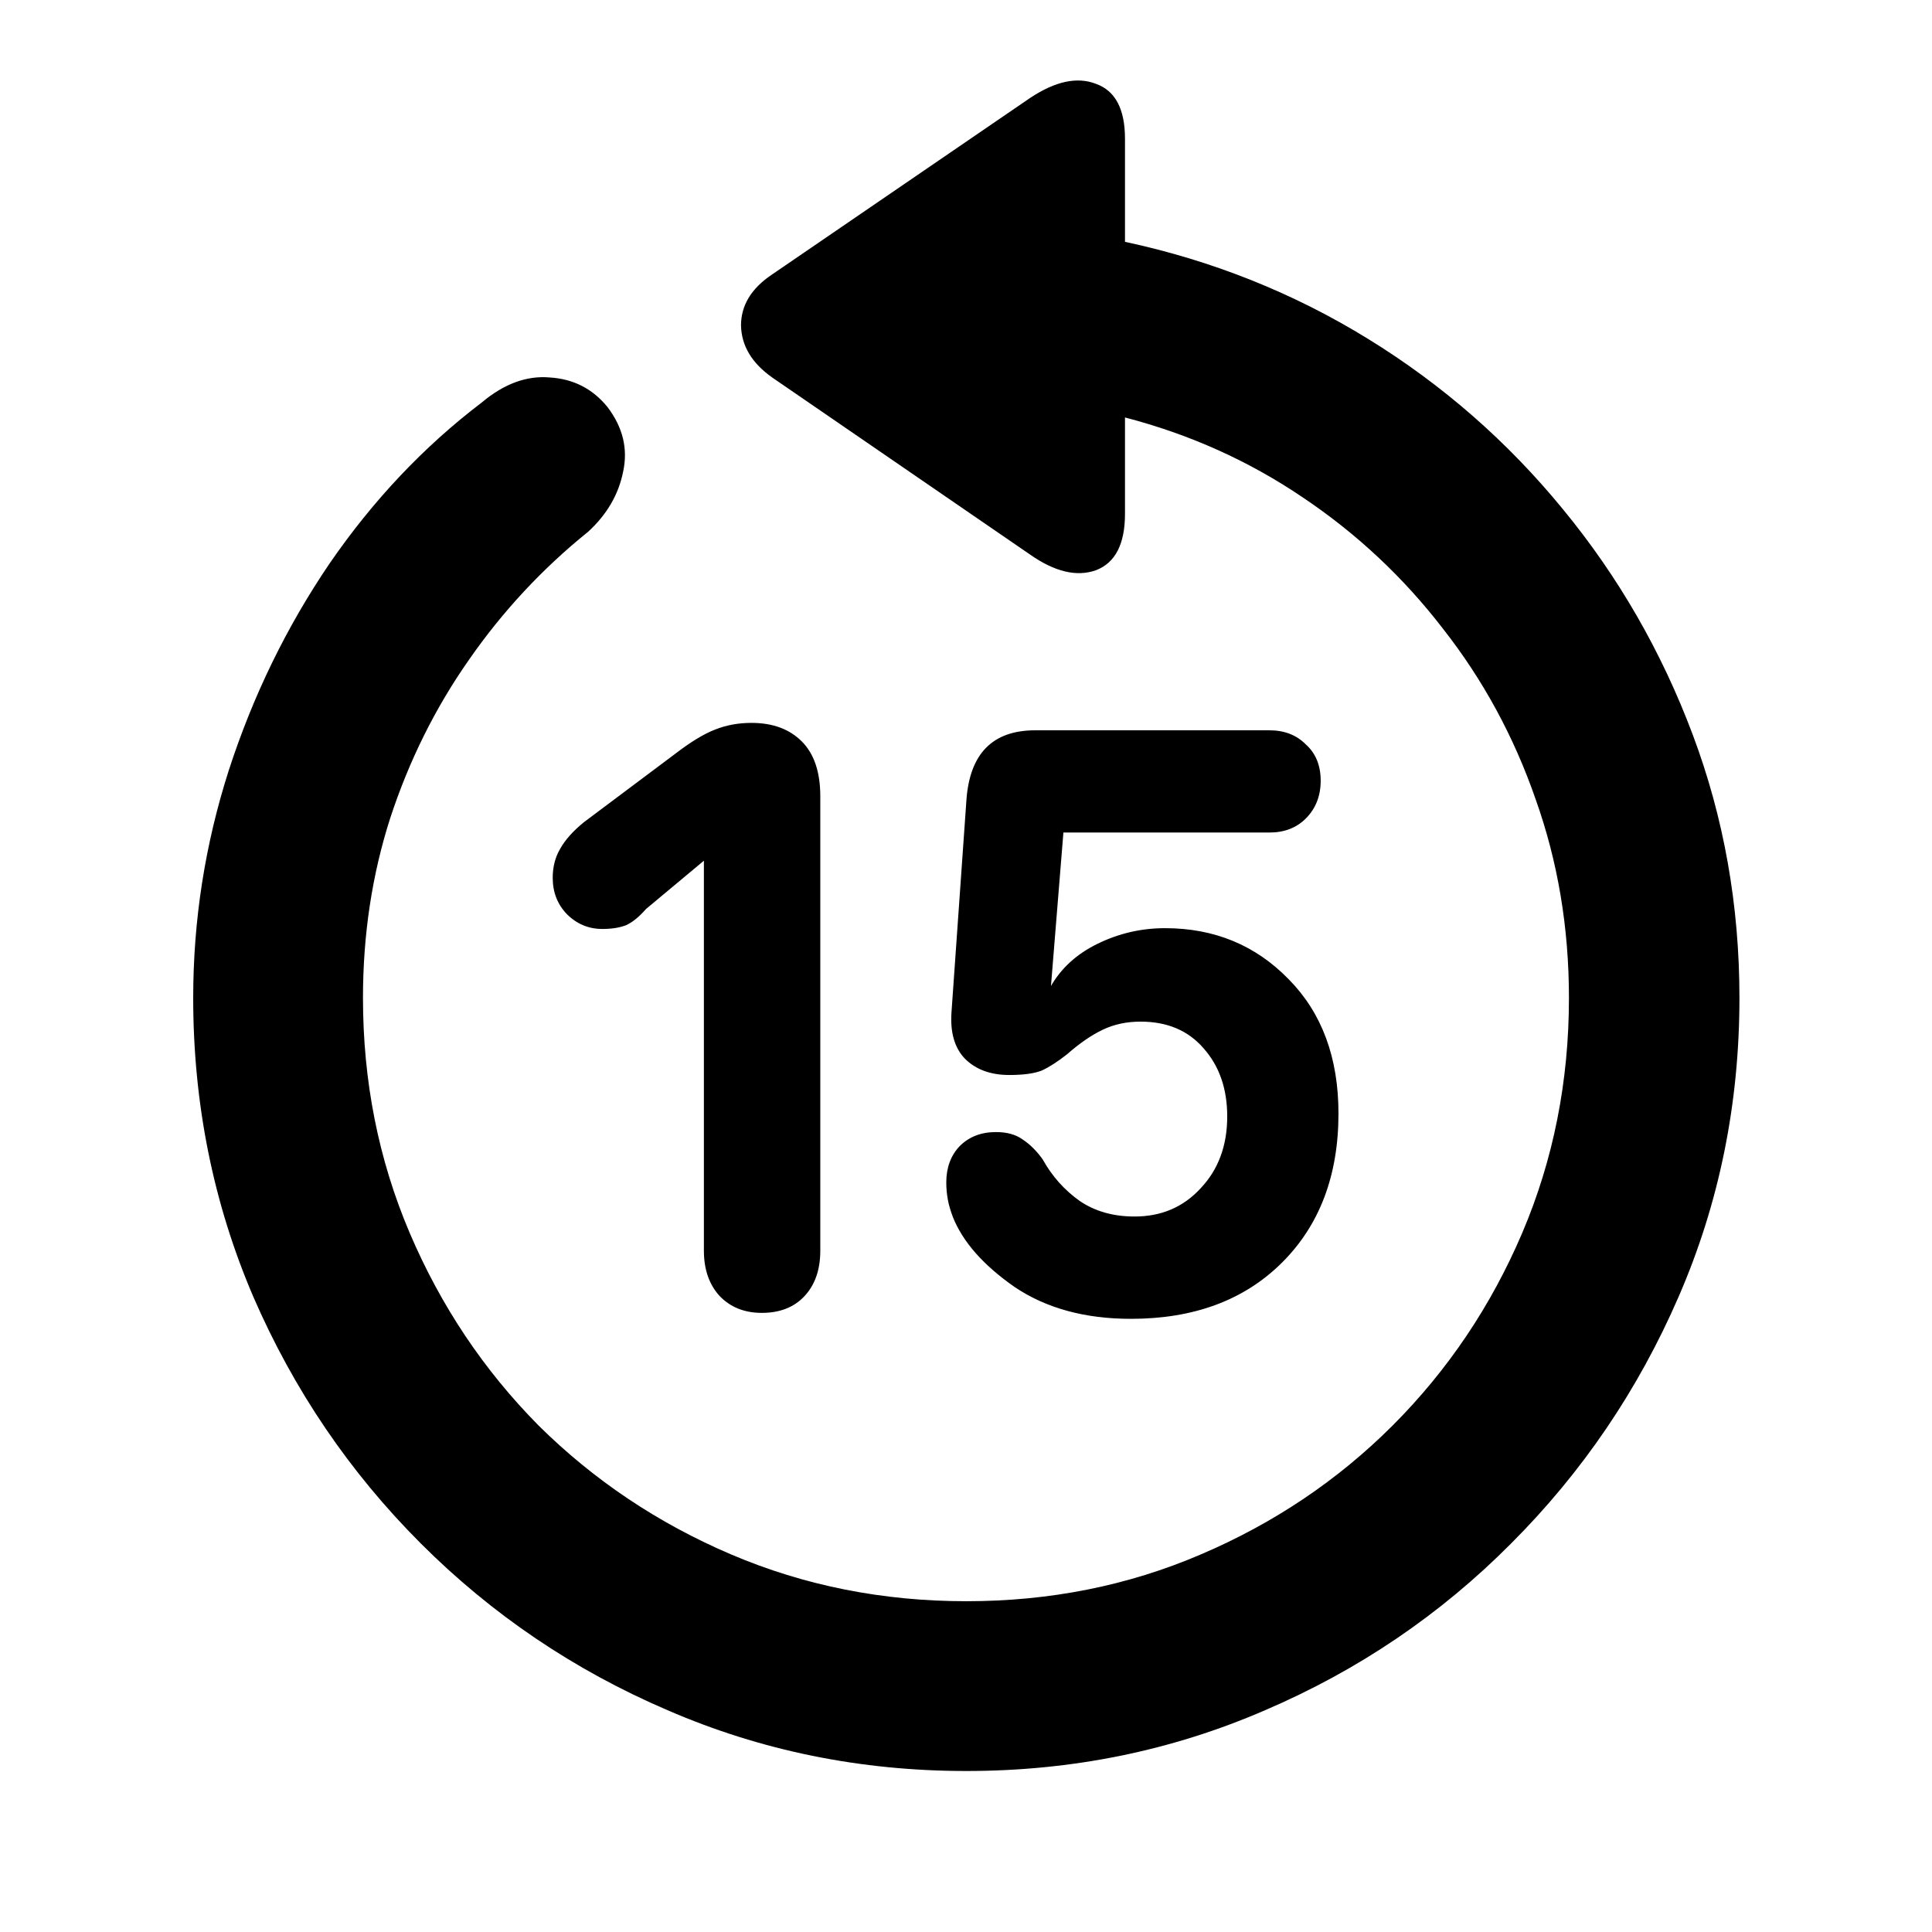 <svg width="24" height="24" viewBox="0 0 24 24" fill="none" xmlns="http://www.w3.org/2000/svg">
<path d="M2.4 12.396C2.4 11.432 2.547 10.49 2.842 9.569C3.143 8.642 3.56 7.786 4.094 7C4.635 6.214 5.264 5.548 5.982 5.002C6.258 4.769 6.541 4.664 6.829 4.689C7.124 4.707 7.363 4.83 7.547 5.057C7.738 5.309 7.802 5.576 7.741 5.858C7.685 6.141 7.541 6.389 7.308 6.604C6.737 7.064 6.243 7.595 5.825 8.197C5.408 8.792 5.083 9.446 4.849 10.158C4.622 10.864 4.509 11.61 4.509 12.396C4.509 13.433 4.702 14.406 5.089 15.315C5.476 16.223 6.01 17.021 6.691 17.709C7.379 18.39 8.177 18.924 9.085 19.311C9.994 19.698 10.967 19.891 12.004 19.891C13.042 19.891 14.011 19.698 14.914 19.311C15.822 18.924 16.617 18.39 17.299 17.709C17.986 17.021 18.523 16.223 18.91 15.315C19.297 14.406 19.49 13.433 19.49 12.396C19.49 11.524 19.352 10.702 19.076 9.928C18.806 9.149 18.422 8.443 17.925 7.81C17.434 7.172 16.854 6.629 16.185 6.18C15.515 5.726 14.779 5.395 13.975 5.186V6.383C13.975 6.757 13.855 6.991 13.616 7.083C13.376 7.169 13.103 7.104 12.796 6.889L9.592 4.689C9.34 4.511 9.211 4.296 9.205 4.044C9.205 3.792 9.334 3.581 9.592 3.409L12.796 1.217C13.109 1.009 13.382 0.95 13.616 1.042C13.855 1.128 13.975 1.355 13.975 1.724V3.004C15.061 3.237 16.068 3.639 16.995 4.21C17.922 4.781 18.729 5.487 19.417 6.328C20.104 7.163 20.641 8.096 21.028 9.127C21.415 10.158 21.608 11.248 21.608 12.396C21.608 13.71 21.357 14.947 20.853 16.107C20.35 17.267 19.656 18.289 18.772 19.173C17.894 20.057 16.875 20.748 15.715 21.245C14.555 21.748 13.318 22 12.004 22C10.69 22 9.453 21.748 8.293 21.245C7.133 20.748 6.111 20.057 5.227 19.173C4.343 18.289 3.649 17.267 3.146 16.107C2.649 14.947 2.4 13.71 2.4 12.396ZM9.463 16.309C9.248 16.309 9.073 16.239 8.938 16.098C8.809 15.956 8.744 15.769 8.744 15.536V10.692L8.026 11.291C7.94 11.389 7.857 11.457 7.778 11.493C7.698 11.524 7.6 11.54 7.483 11.54C7.311 11.54 7.164 11.478 7.041 11.355C6.924 11.233 6.866 11.082 6.866 10.904C6.866 10.769 6.897 10.649 6.958 10.545C7.019 10.435 7.118 10.324 7.253 10.214L8.385 9.366C8.576 9.219 8.741 9.118 8.883 9.063C9.024 9.007 9.174 8.98 9.334 8.98C9.598 8.98 9.806 9.056 9.96 9.21C10.113 9.363 10.19 9.591 10.19 9.891V15.536C10.19 15.775 10.123 15.966 9.988 16.107C9.859 16.242 9.684 16.309 9.463 16.309ZM14.048 16.383C13.477 16.383 12.995 16.251 12.603 15.987C12.216 15.717 11.961 15.428 11.838 15.121C11.808 15.042 11.786 14.968 11.774 14.9C11.762 14.833 11.755 14.762 11.755 14.689C11.755 14.505 11.811 14.354 11.921 14.238C12.038 14.121 12.188 14.063 12.372 14.063C12.508 14.063 12.618 14.093 12.704 14.155C12.796 14.216 12.879 14.299 12.953 14.403C13.069 14.612 13.223 14.784 13.413 14.919C13.603 15.048 13.83 15.112 14.094 15.112C14.426 15.112 14.699 14.996 14.914 14.762C15.135 14.529 15.245 14.231 15.245 13.869C15.245 13.525 15.147 13.243 14.951 13.022C14.76 12.801 14.499 12.691 14.168 12.691C13.996 12.691 13.84 12.724 13.698 12.792C13.557 12.859 13.41 12.961 13.256 13.096C13.14 13.188 13.035 13.255 12.943 13.298C12.851 13.335 12.716 13.354 12.538 13.354C12.305 13.354 12.121 13.286 11.986 13.151C11.857 13.016 11.802 12.823 11.82 12.571L12.004 9.956C12.041 9.366 12.326 9.072 12.861 9.072H15.77C15.954 9.072 16.105 9.13 16.221 9.247C16.344 9.357 16.406 9.508 16.406 9.698C16.406 9.888 16.344 10.045 16.221 10.168C16.105 10.284 15.954 10.342 15.77 10.342H13.21L13.054 12.267H13.045C13.174 12.034 13.37 11.853 13.634 11.724C13.898 11.595 14.177 11.53 14.472 11.53C15.086 11.53 15.598 11.742 16.01 12.166C16.421 12.583 16.627 13.139 16.627 13.832C16.627 14.606 16.39 15.226 15.918 15.692C15.451 16.153 14.828 16.383 14.048 16.383Z" fill="black"/>
</svg>
